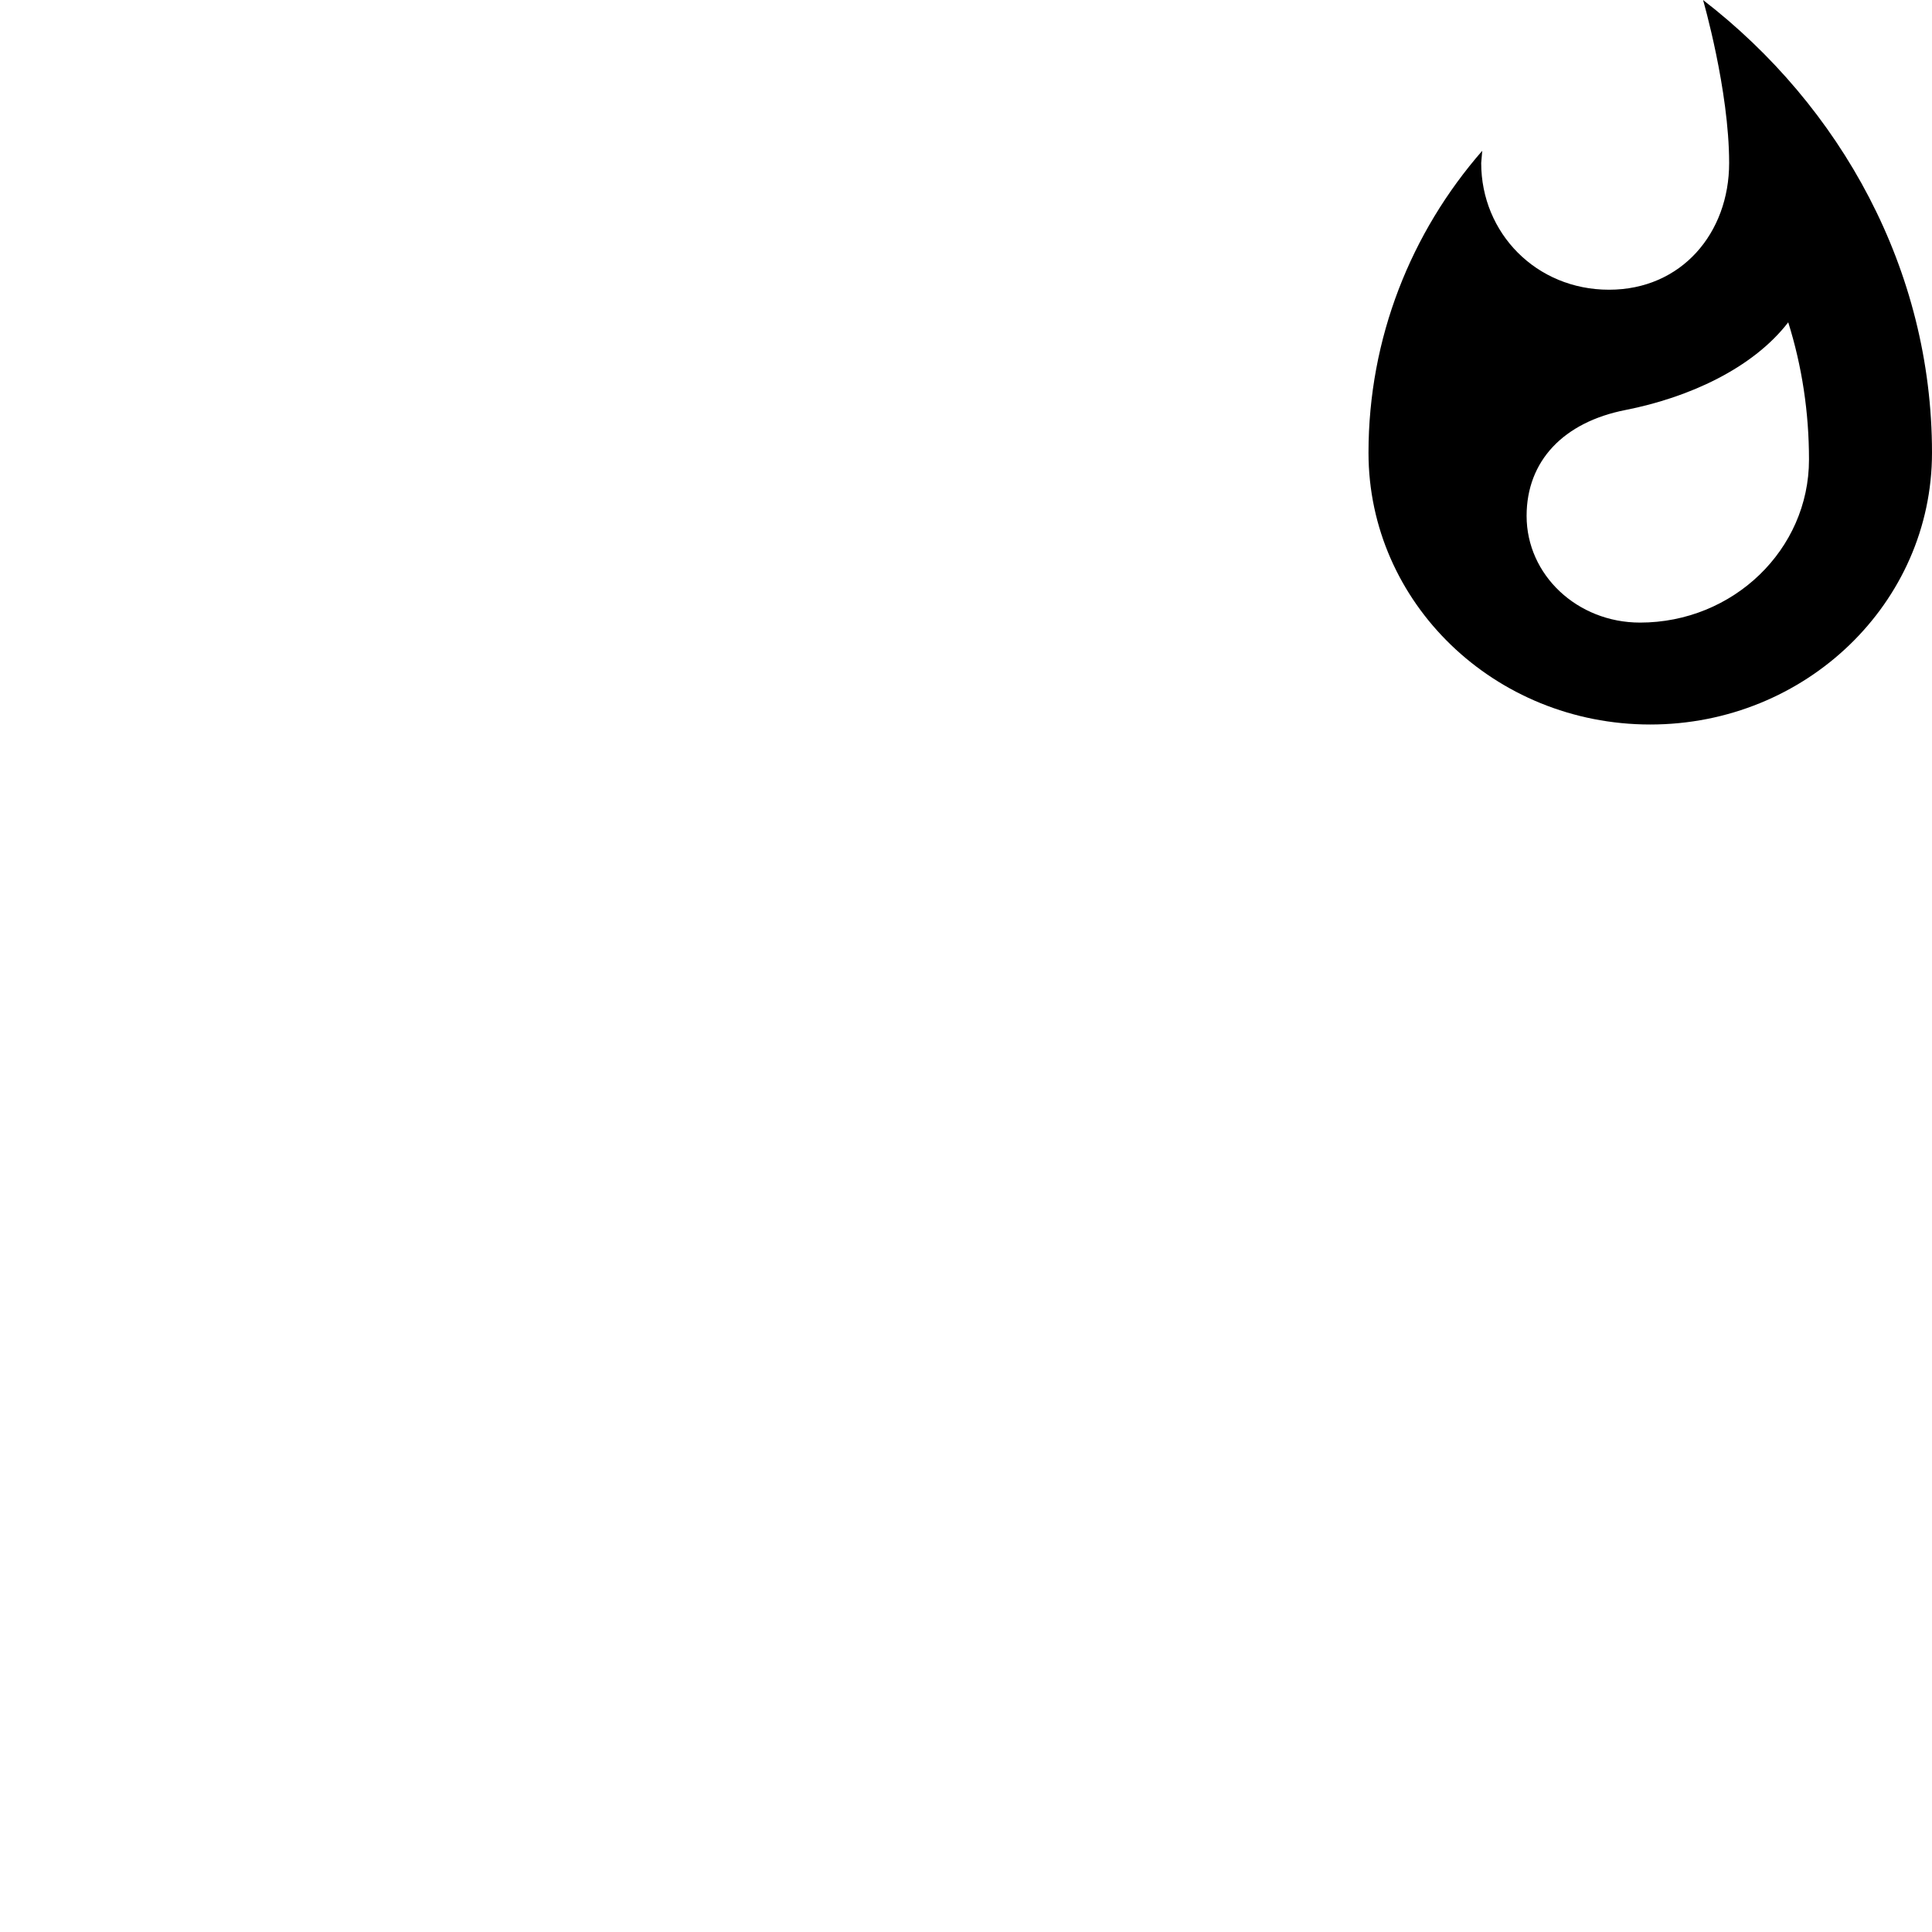 <svg id="svg6" height="24" version="1.1" viewBox="0 0 24 24" width="24" xmlns="http://www.w3.org/2000/svg"><path id="path4" d="m21.156 0c0 0 .324 1.118.324 2.025 0 .869-.591 1.574-1.492 1.574-.906 0-1.588-.705-1.588-1.574l.013-.152c-.884 1.013-1.413 2.325-1.413 3.751 0 1.865 1.566 3.376 3.5 3.376 1.934 0 3.5-1.511 3.5-3.376 0-2.274-1.133-4.304-2.844-5.624zm-.783 7.734c-.779 0-1.409-.591-1.409-1.325 0-.684.459-1.165 1.229-1.316.774-.152 1.575-.511 2.021-1.089.171.544.258 1.118.258 1.705 0 1.118-.941 2.025-2.1 2.025z" stroke-width="1"/></svg>